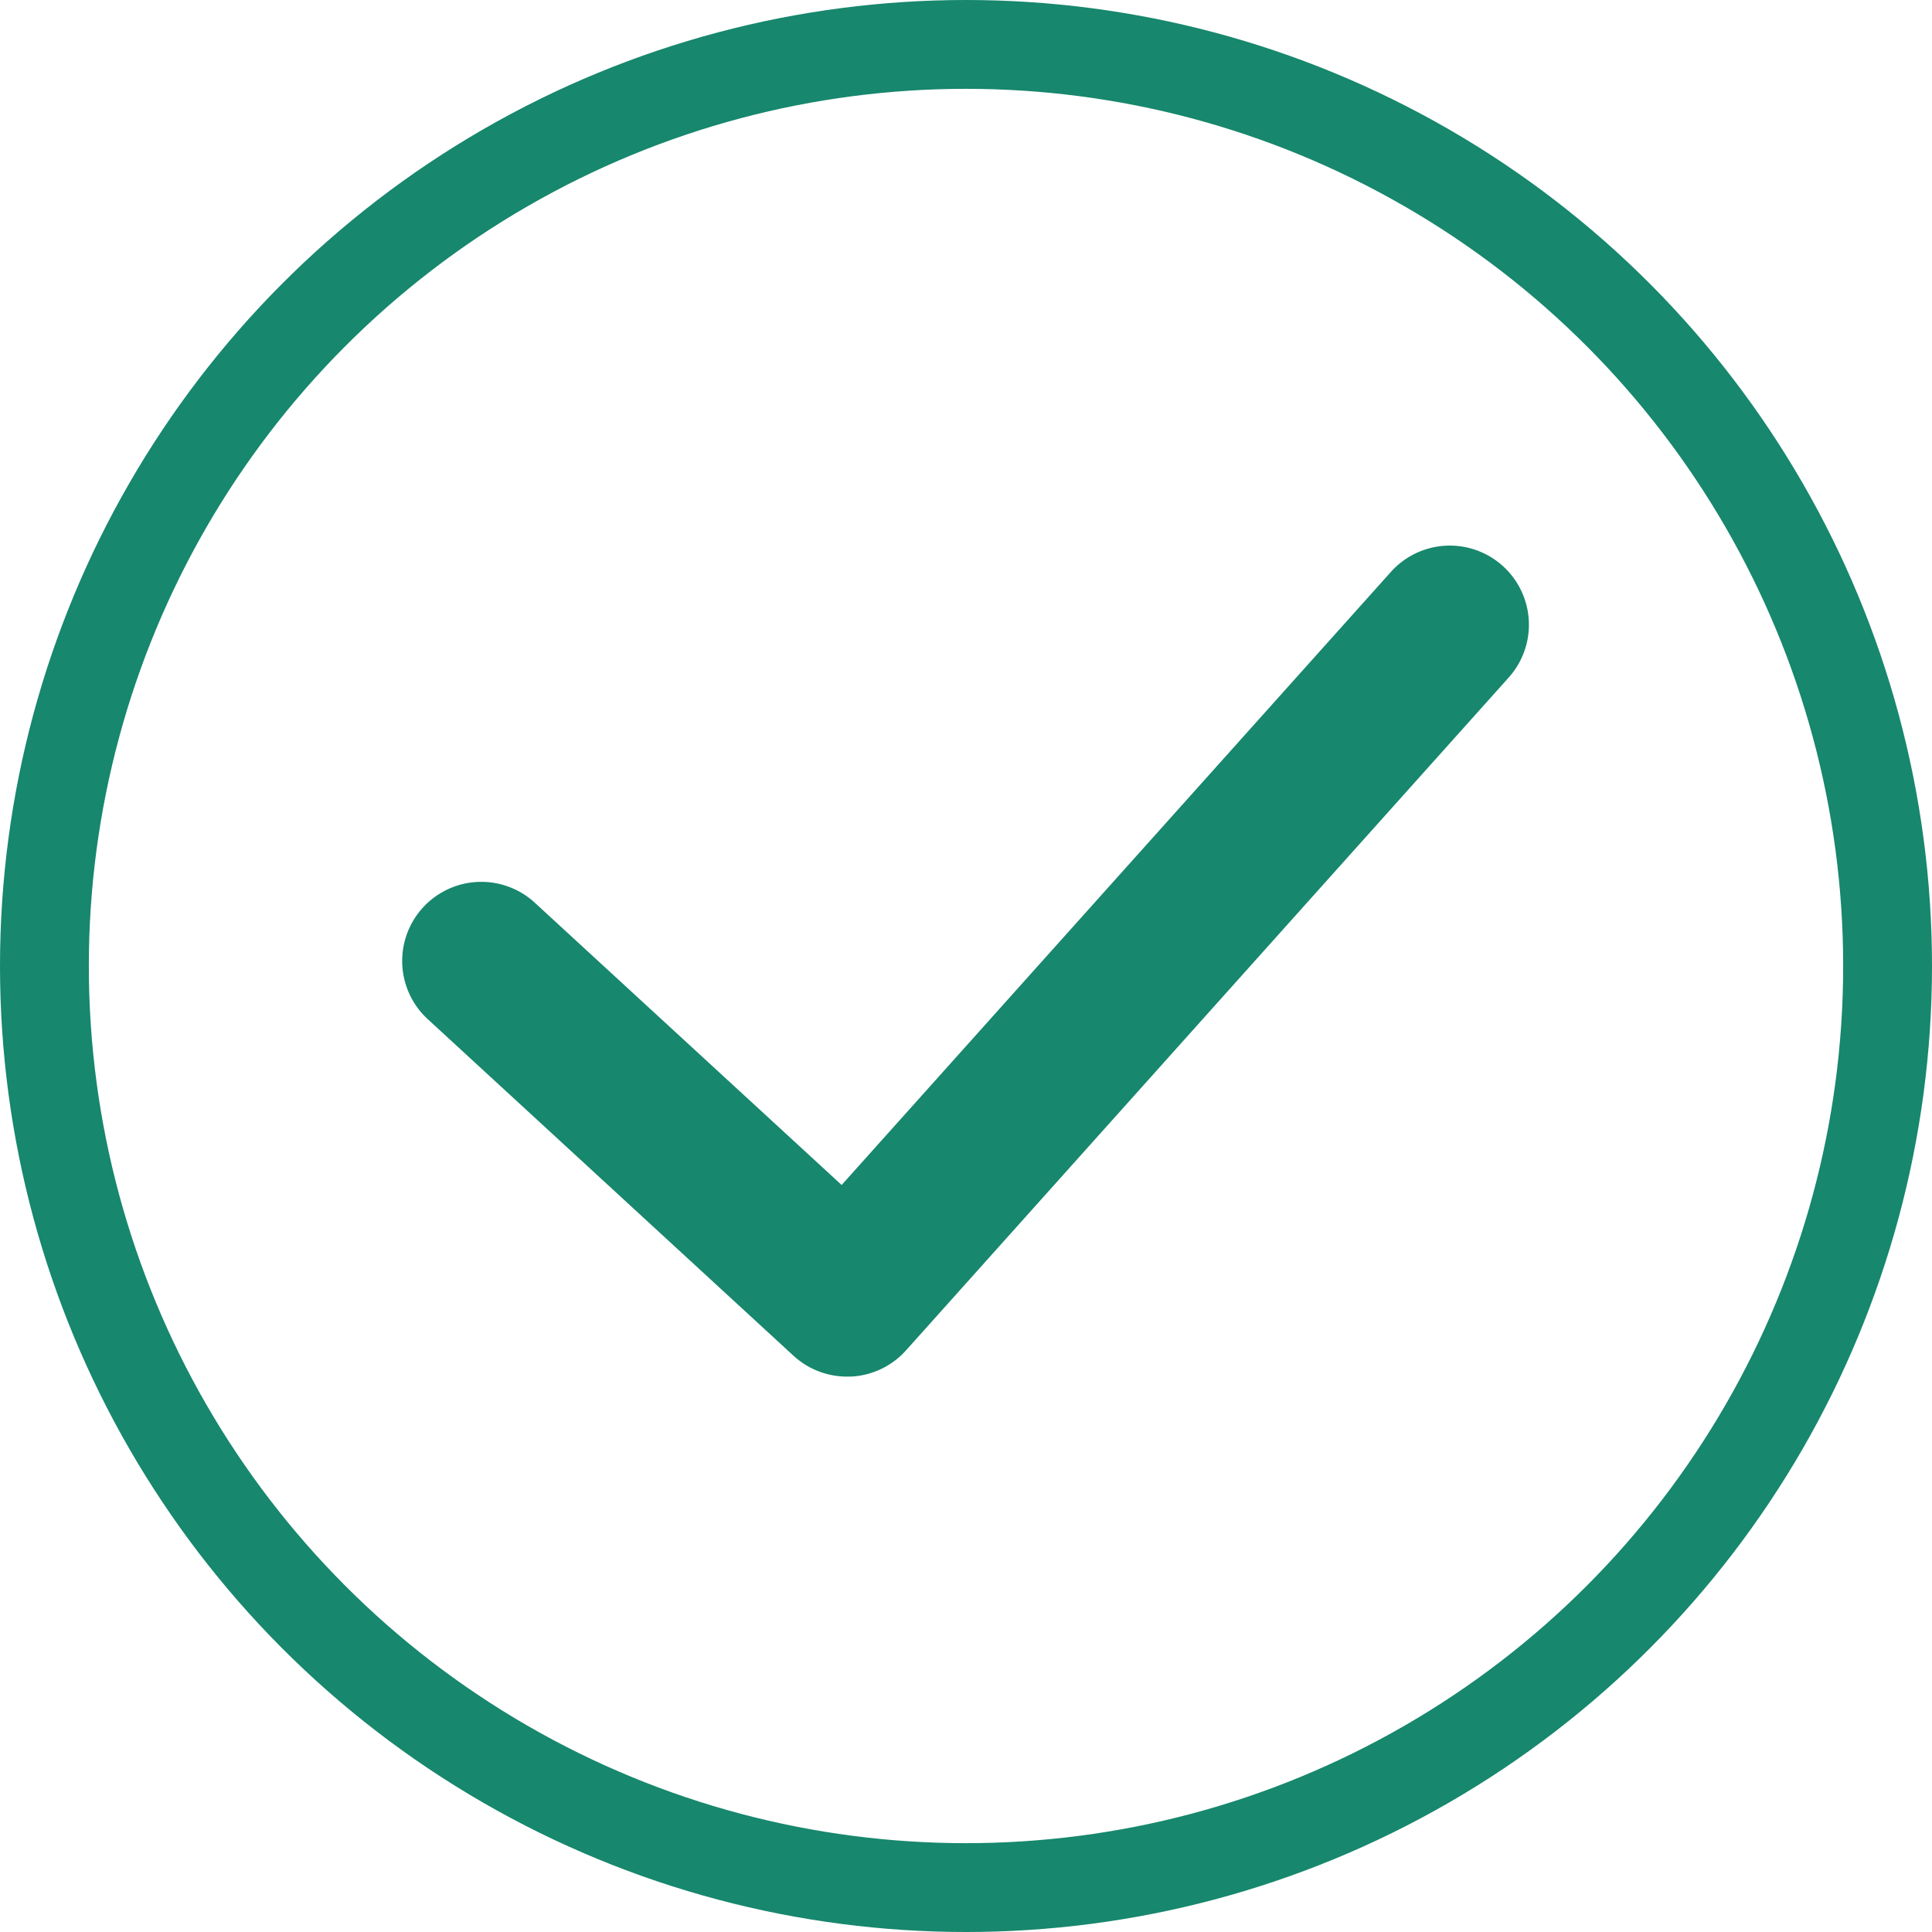 <svg xmlns="http://www.w3.org/2000/svg" xmlns:xlink="http://www.w3.org/1999/xlink" width="87" height="87" viewBox="0 0 87 87">
  <defs>
    <clipPath id="clip-path">
      <rect id="Rectangle_8221" data-name="Rectangle 8221" width="57" height="57" transform="translate(0 0.221)" fill="#17876d"/>
    </clipPath>
  </defs>
  <g id="Group_47786" data-name="Group 47786" transform="translate(-989 -325)">
    <g id="Group_47719" data-name="Group 47719" transform="translate(1004 339.779)">
      <g id="Group_47718" data-name="Group 47718" clip-path="url(#clip-path)">
        <path id="Path_35243" data-name="Path 35243" d="M21.32,41.543a3.572,3.572,0,0,1-2.413-.94L2.477,25.483A3.562,3.562,0,1,1,7.3,20.241L21.076,32.914,45.809,5.307a3.562,3.562,0,0,1,5.306,4.755l-27.141,30.3a3.558,3.558,0,0,1-2.482,1.18c-.057,0-.114,0-.171,0" transform="translate(1.824 5.668)" fill="#17876d"/>
      </g>
    </g>
    <g id="Ellipse_184" data-name="Ellipse 184" transform="translate(989 325)" fill="none" stroke="#17876d" stroke-width="4">
      <circle cx="43.5" cy="43.5" r="43.5" stroke="none"/>
      <circle cx="43.5" cy="43.5" r="41.5" fill="none"/>
    </g>
  </g>
</svg>
